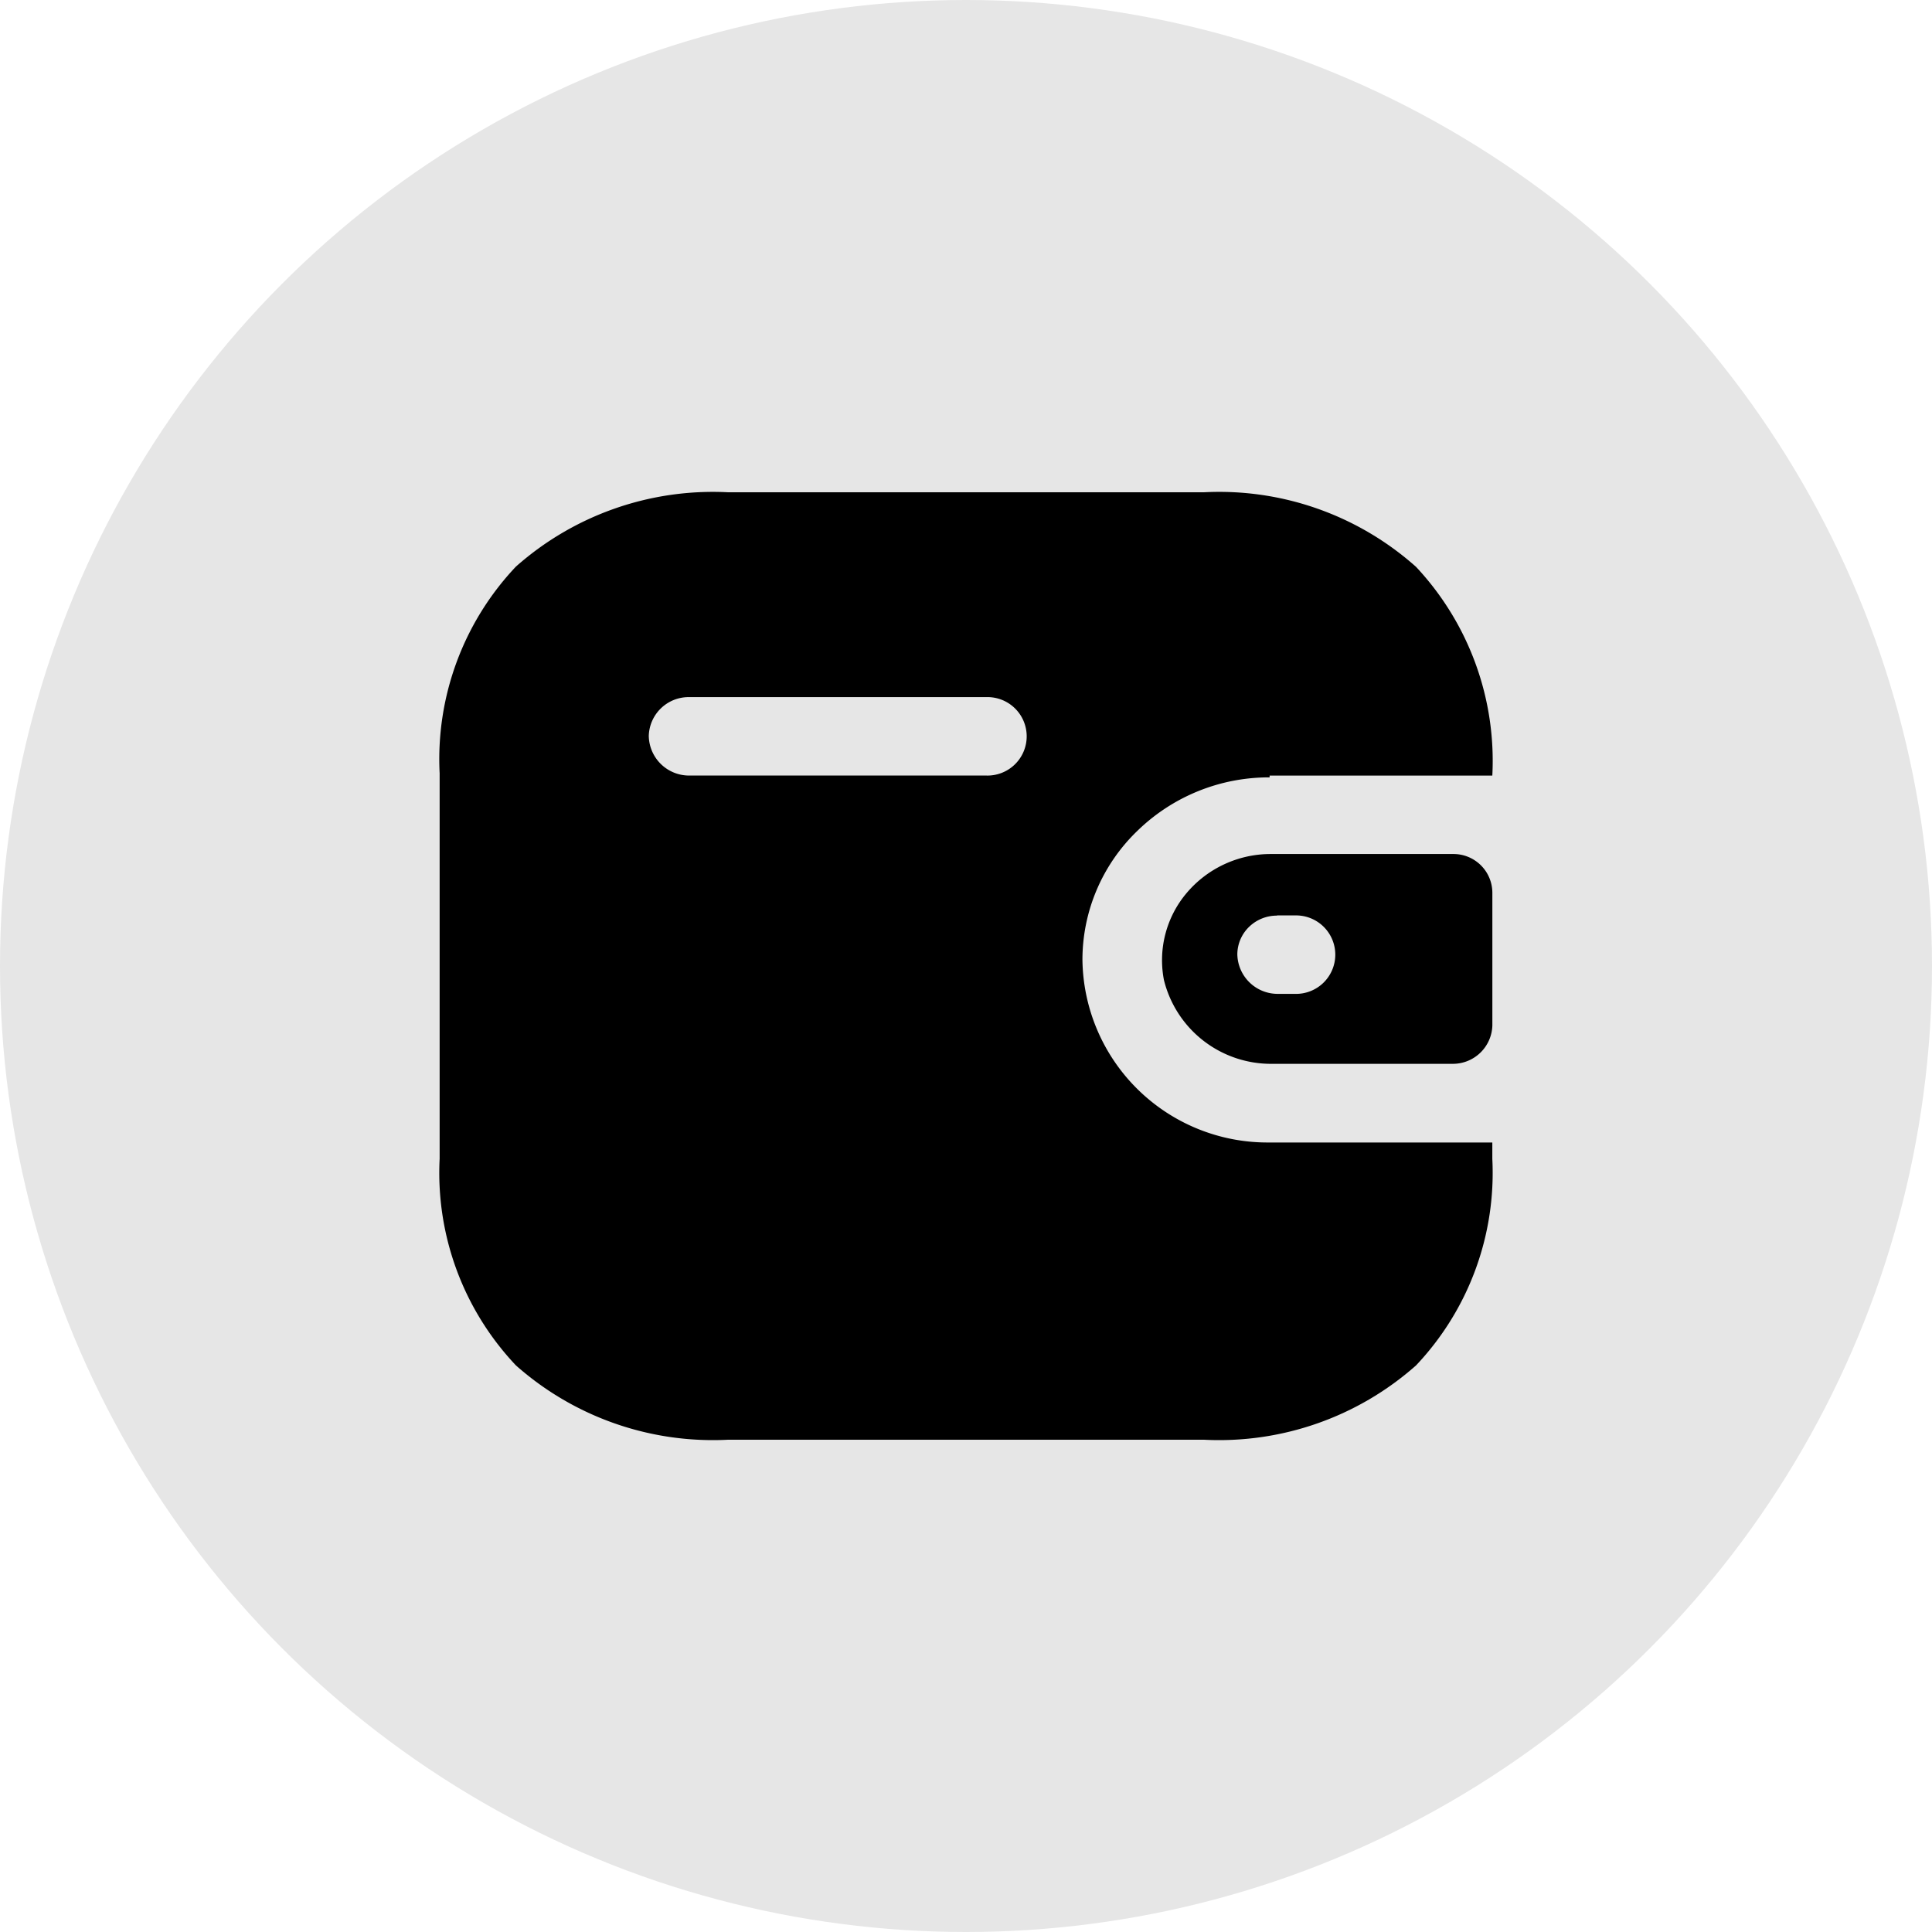 <svg xmlns="http://www.w3.org/2000/svg" width="52" height="52" viewBox="0 0 52 52">
  <g id="Group_4700" data-name="Group 4700" transform="translate(-73 -530)">
    <circle id="Ellipse_28" data-name="Ellipse 28" cx="26" cy="26" r="26" transform="translate(73 530)" fill="#000" opacity="0.1"/>
    <g id="Iconly_Bold_Wallet" data-name="Iconly/Bold/Wallet" transform="translate(82 539)">
      <g id="Wallet" transform="translate(2.833 4.25)">
        <path id="Wallet-2" data-name="Wallet" d="M20.563,25.5H7.77a7.99,7.99,0,0,1-5.717-2A7.54,7.54,0,0,1,0,17.937V7.563A7.54,7.54,0,0,1,2.053,2,7.99,7.99,0,0,1,7.77,0H20.563A7.959,7.959,0,0,1,26.28,2.007a7.639,7.639,0,0,1,2.053,5.618H22.339v.048a5.075,5.075,0,0,0-3.561,1.441,4.816,4.816,0,0,0-1.477,3.47A4.981,4.981,0,0,0,22.339,17.5h5.994v.441A7.54,7.54,0,0,1,26.28,23.5,7.99,7.99,0,0,1,20.563,25.5ZM6.712,5.513A1.073,1.073,0,0,0,5.629,6.556,1.085,1.085,0,0,0,6.712,7.624h8a1.056,1.056,0,1,0,0-2.111Zm20.563,9.87H22.411a2.968,2.968,0,0,1-2.917-2.258,2.8,2.8,0,0,1,.613-2.341,2.96,2.96,0,0,1,2.233-1.048h4.936a1.046,1.046,0,0,1,1.058,1.031v3.585A1.063,1.063,0,0,1,27.275,15.383Zm-4.735-3.989a1.073,1.073,0,0,0-.751.3,1.036,1.036,0,0,0-.319.742A1.086,1.086,0,0,0,22.553,13.5h.465a1.056,1.056,0,1,0,0-2.111h-.479Z" transform="translate(0 0)" fill="#000"/>
      </g>
    </g>
  </g>
</svg>
